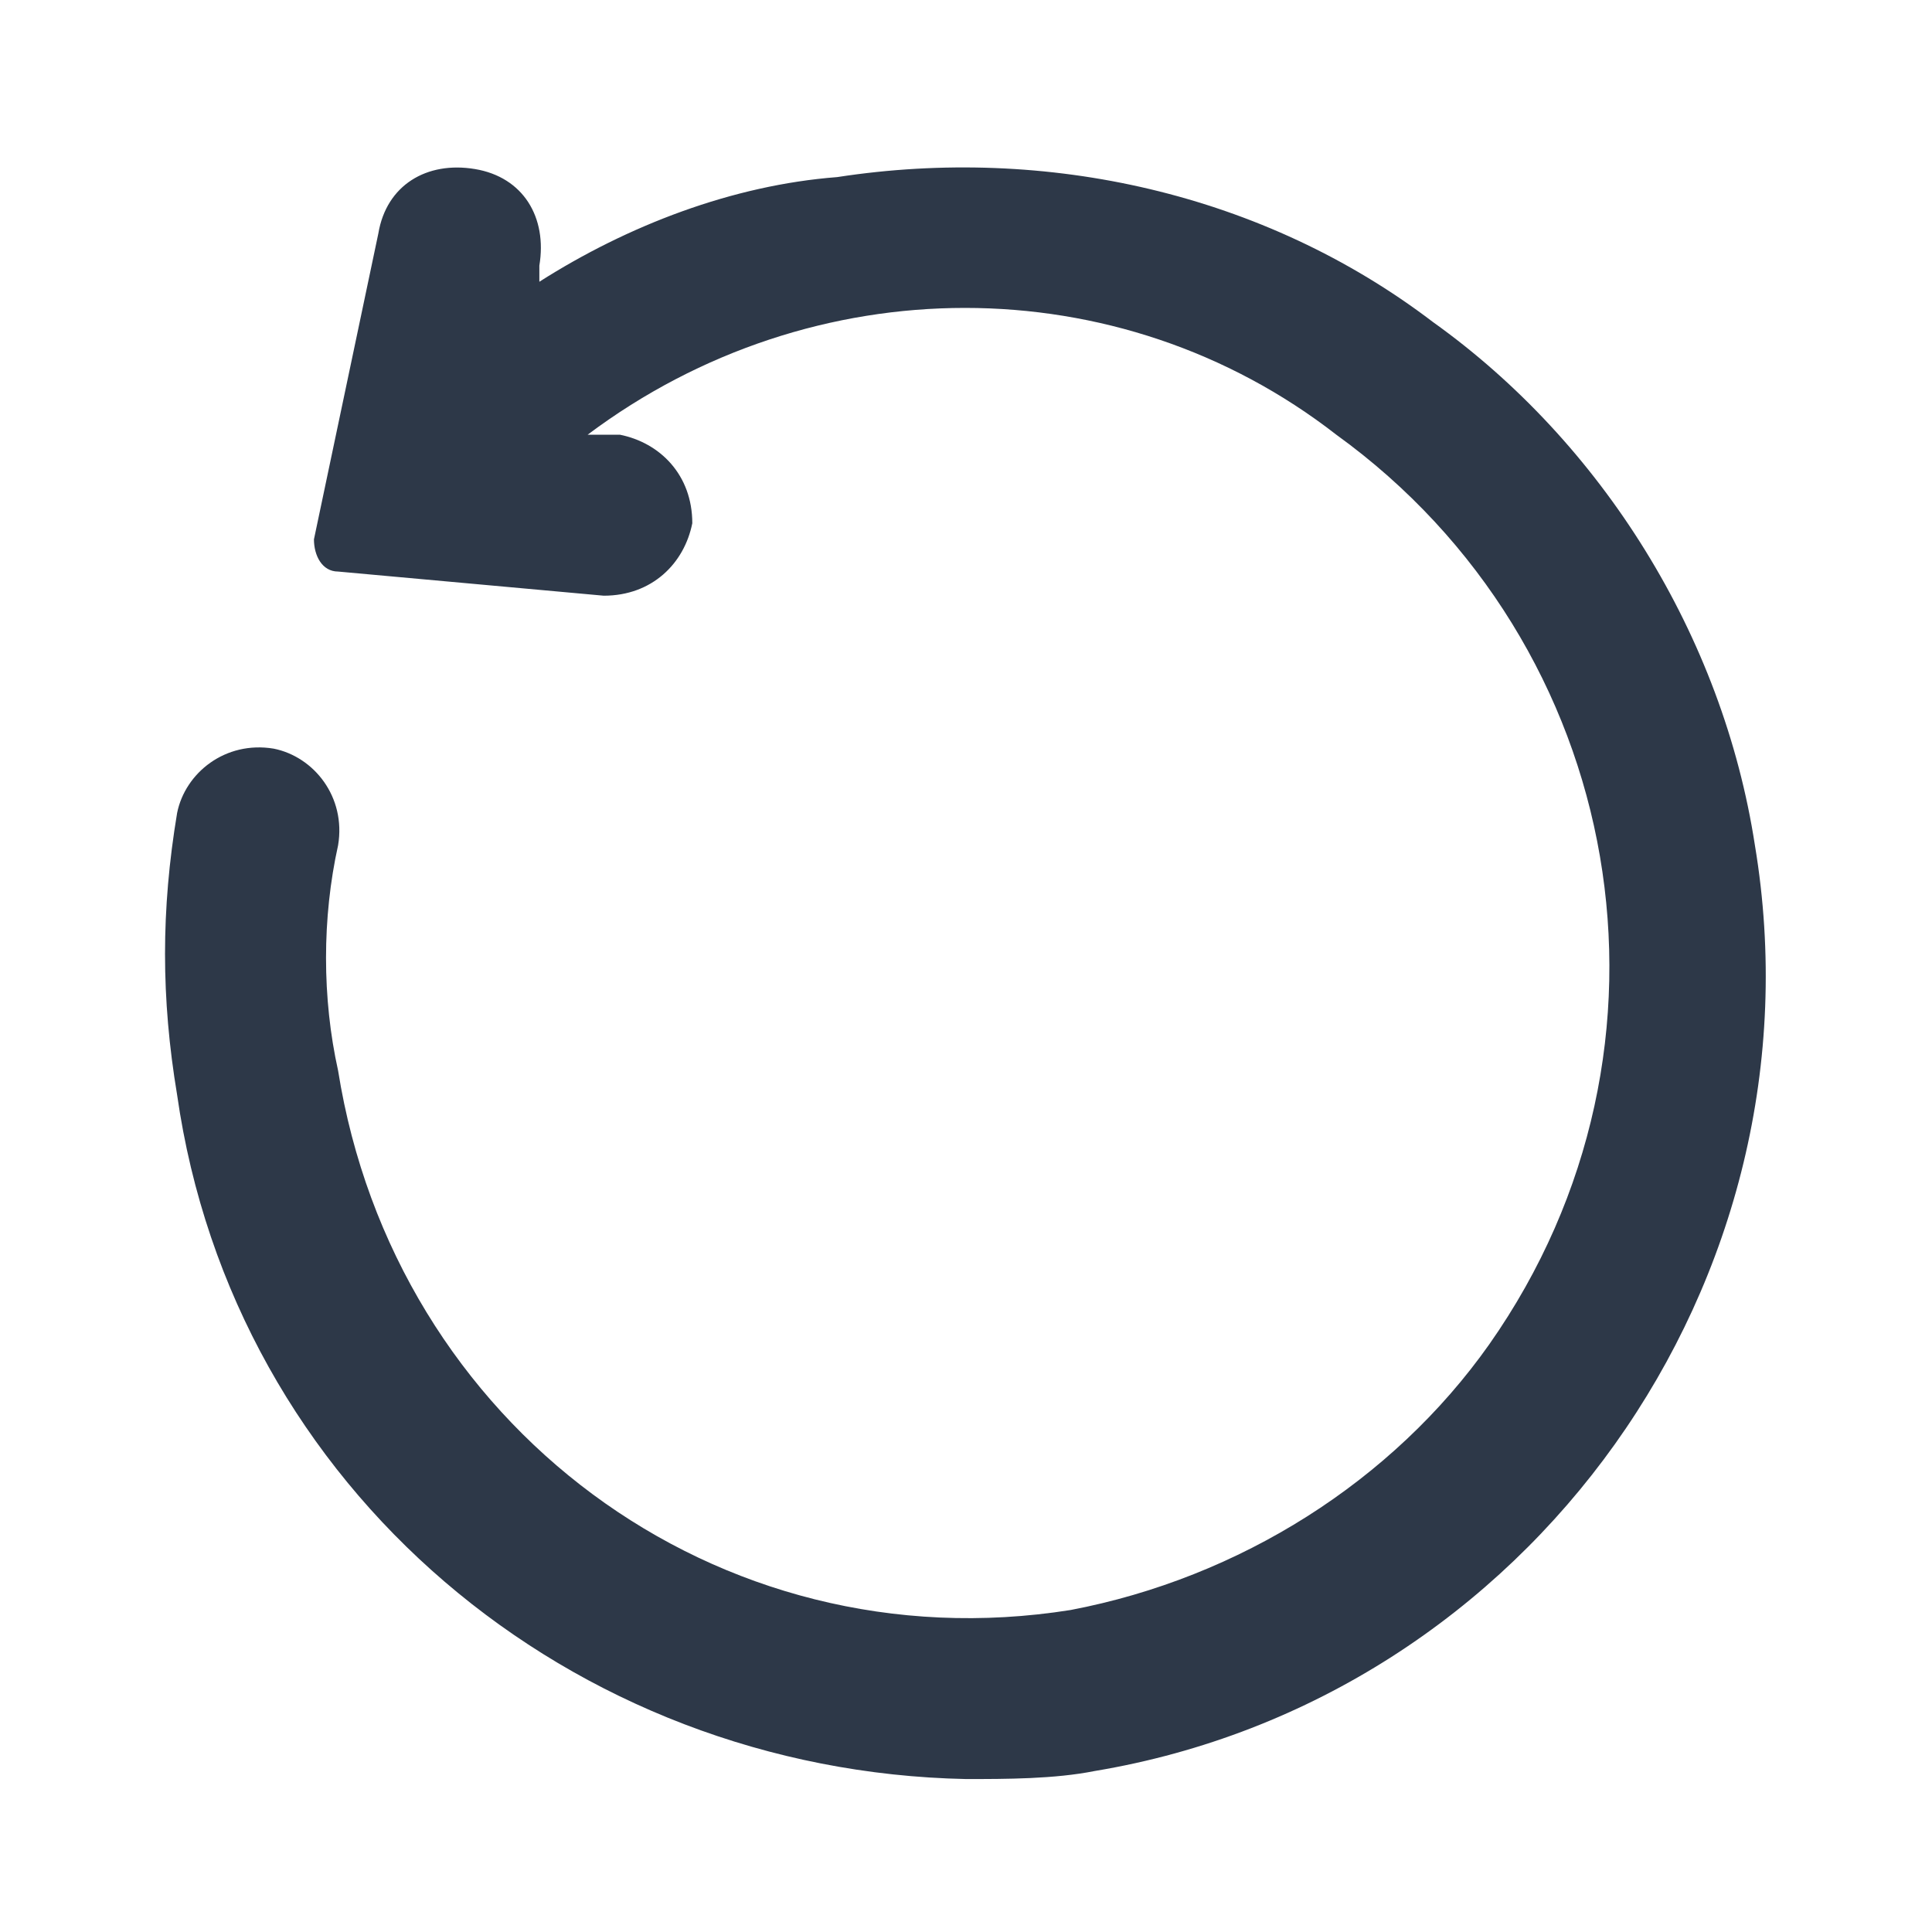 <?xml version="1.0" encoding="utf-8"?>
<svg version="1.1" xmlns="http://www.w3.org/2000/svg" xmlns:xlink="http://www.w3.org/1999/xlink" x="0px" y="0px"
	 viewBox="0 0 24 24" xml:space="preserve">
<style type="text/css">
	.st0{fill:#2d3848;}
</style>
<g>
	<path class="st0" d="M7.5,7.4L7.5,7.4c0.6,0,1-0.4,1.1-0.9c0-0.6-0.4-1-0.9-1.1c0,0,0,0,0,0H7.3c2.8-2.1,6.6-2.1,9.3,0
		c3.6,2.6,4.5,7.6,1.9,11.3c-1.2,1.7-3.1,2.9-5.2,3.3c-4.4,0.7-8.4-2.3-9.1-6.7c-0.2-0.9-0.2-1.9,0-2.8c0.1-0.6-0.3-1.1-0.8-1.2
		c-0.6-0.1-1.1,0.3-1.2,0.8c-0.2,1.2-0.2,2.3,0,3.5c0.7,4.9,4.9,8.4,9.8,8.5c0.5,0,1.1,0,1.6-0.1c5.4-0.9,9.1-6.1,8.2-11.5
		c-0.4-2.6-1.9-5-4-6.5c-2.1-1.6-4.8-2.2-7.4-1.8C9.1,2.3,7.8,2.8,6.7,3.5V3.3c0.1-0.6-0.2-1.1-0.8-1.2S4.8,2.3,4.7,2.9l0,0L3.9,6.7
		c0,0.2,0.1,0.4,0.3,0.4L7.5,7.4z"/>
</g>
</svg>
